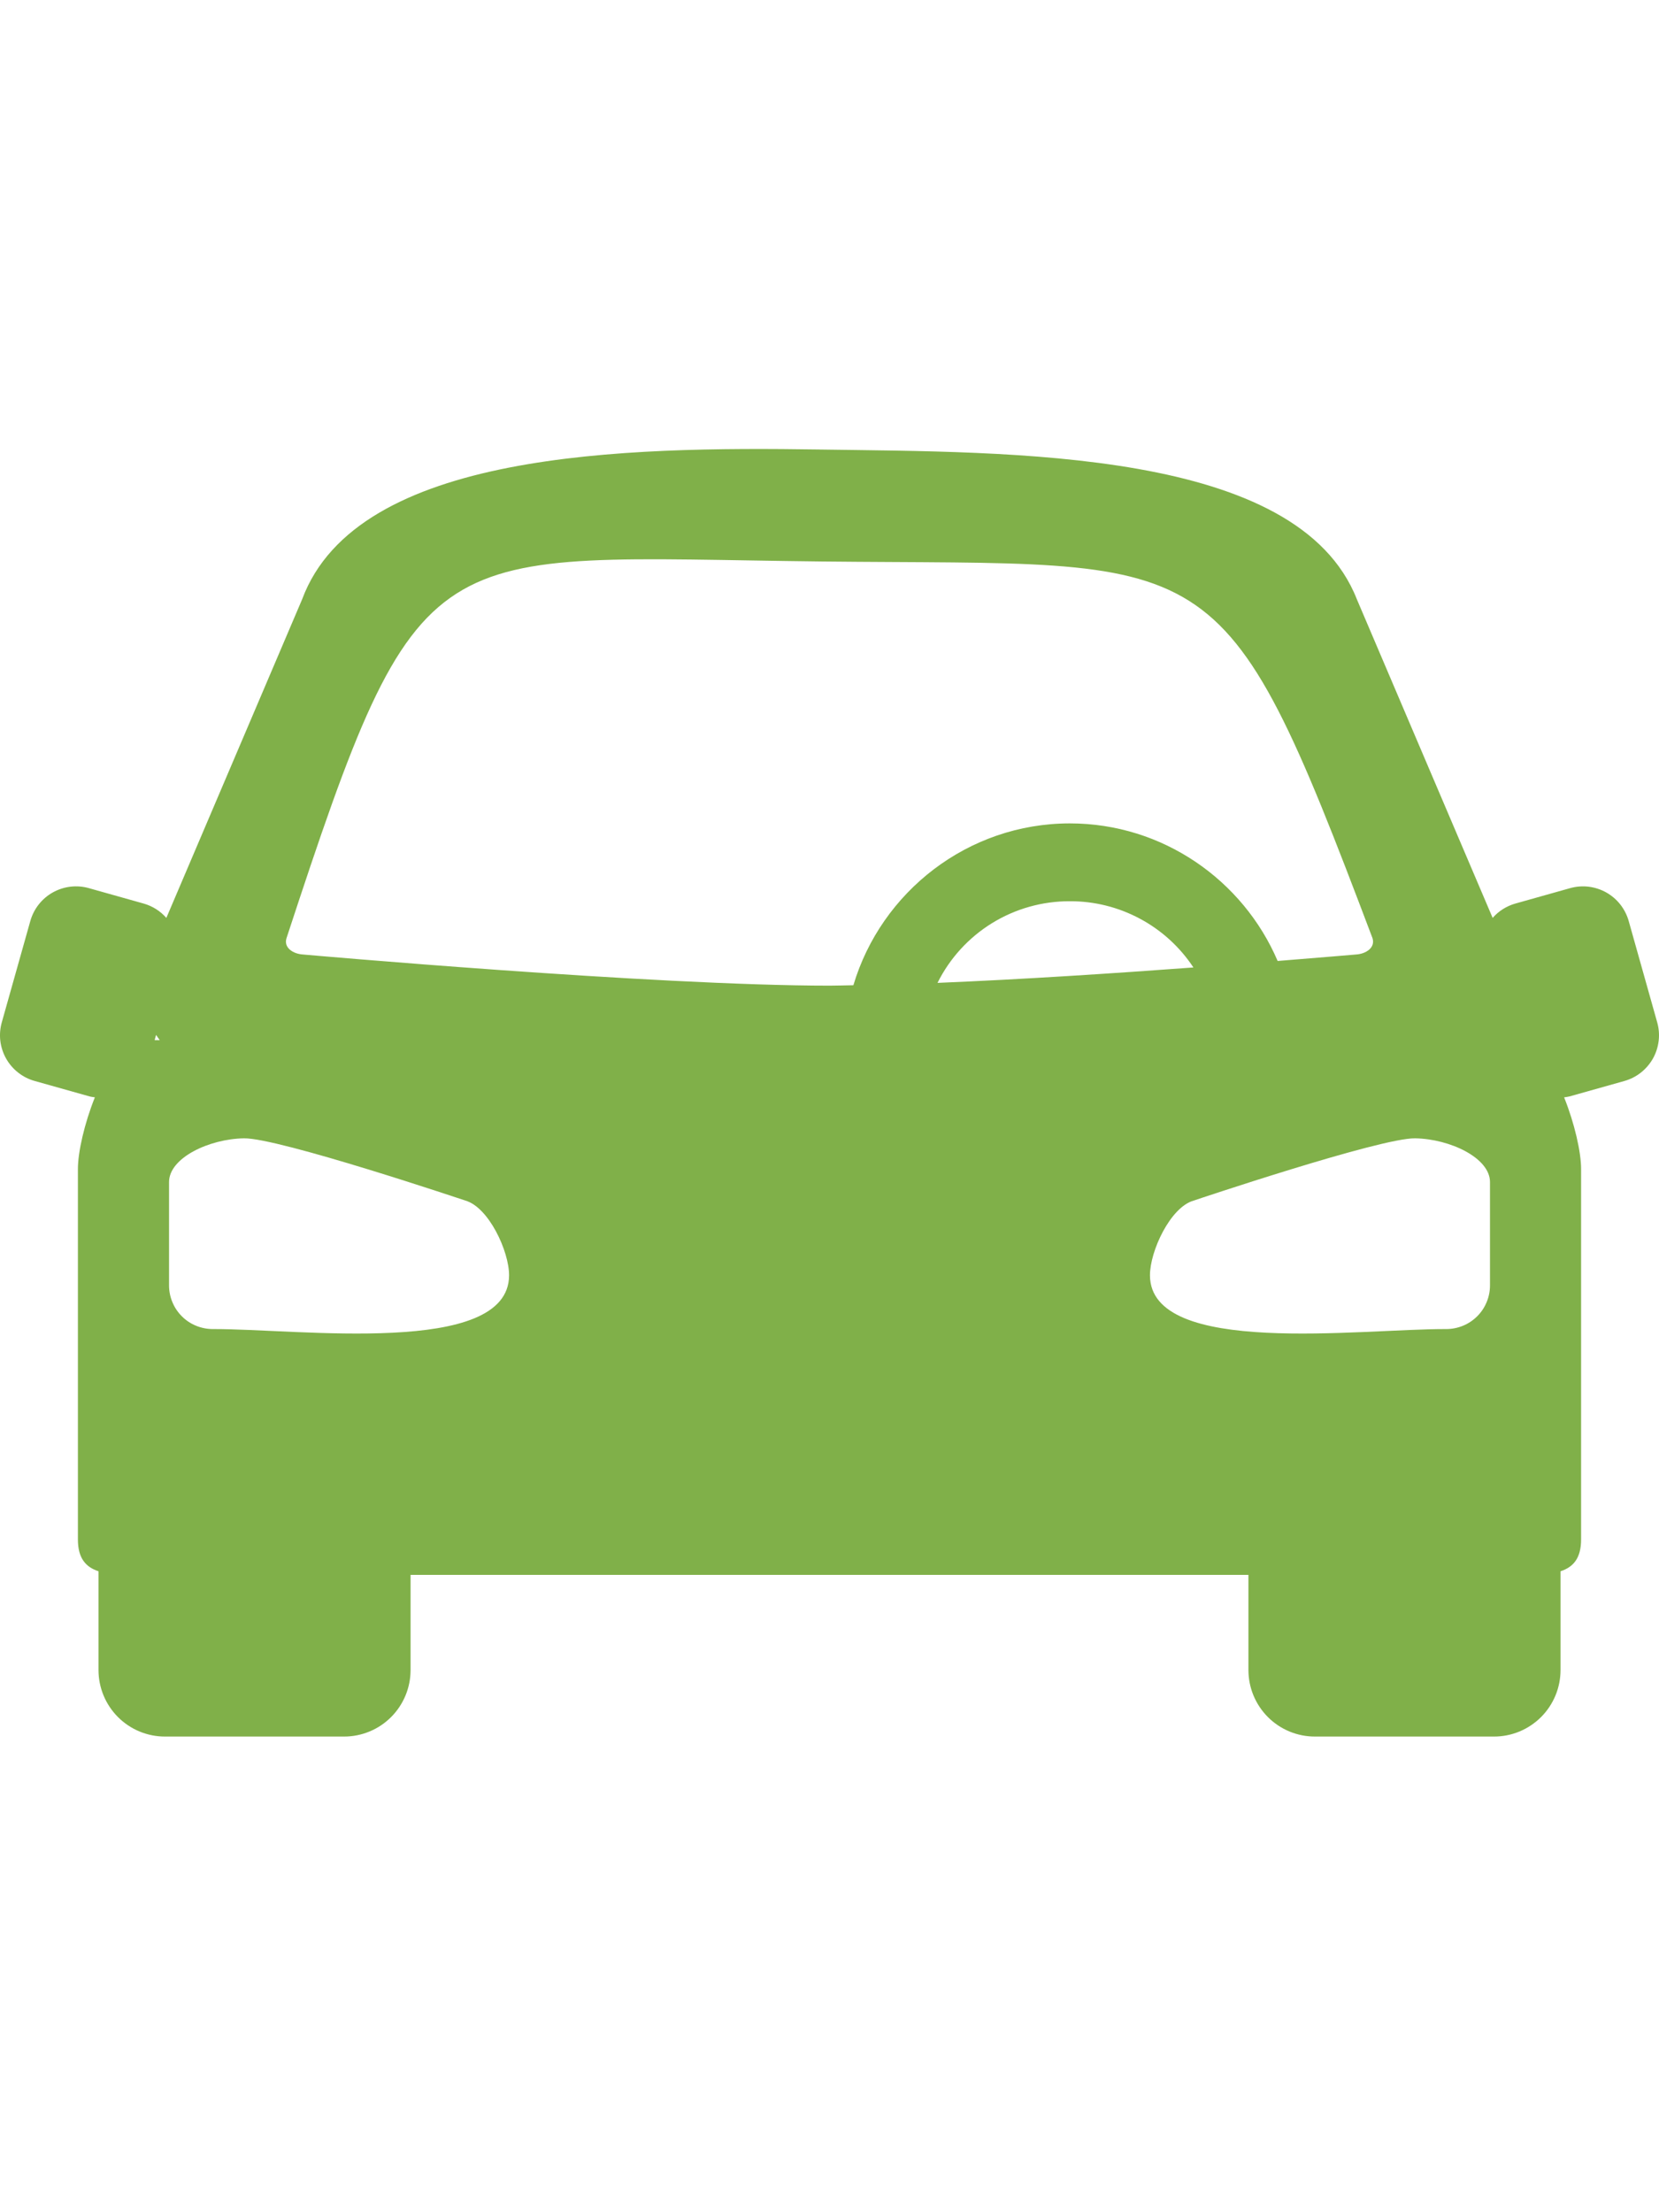 <svg width="48" height="64" viewBox="0 0 48 64" fill="none" xmlns="http://www.w3.org/2000/svg">
<path d="M23.697 13.004C18.106 12.922 10.34 13.042 8.742 17.337L4.813 26.555C4.639 26.356 4.41 26.212 4.156 26.14L2.574 25.695C2.4 25.645 2.218 25.631 2.039 25.652C1.859 25.673 1.686 25.73 1.528 25.818C1.37 25.906 1.232 26.025 1.12 26.167C1.008 26.309 0.926 26.472 0.877 26.646L0.052 29.576C0.003 29.75 -0.012 29.932 0.009 30.112C0.031 30.291 0.087 30.465 0.176 30.623C0.264 30.78 0.383 30.919 0.525 31.03C0.667 31.142 0.83 31.225 1.004 31.273L2.586 31.718C2.639 31.733 2.692 31.738 2.745 31.746C2.443 32.499 2.254 33.328 2.254 33.821V44.535C2.254 45.084 2.484 45.338 2.85 45.457V48.312C2.85 48.565 2.899 48.816 2.996 49.05C3.093 49.284 3.235 49.497 3.414 49.676C3.593 49.855 3.806 49.997 4.04 50.094C4.274 50.19 4.525 50.24 4.778 50.239H9.951C10.204 50.24 10.455 50.19 10.69 50.093C10.924 49.997 11.136 49.855 11.315 49.676C11.494 49.497 11.636 49.284 11.733 49.05C11.83 48.816 11.879 48.565 11.879 48.312V45.562H36.121V48.312C36.121 48.565 36.17 48.816 36.267 49.05C36.364 49.284 36.506 49.497 36.685 49.676C36.864 49.855 37.077 49.997 37.311 50.094C37.545 50.19 37.796 50.24 38.05 50.239H43.222C43.475 50.24 43.726 50.19 43.96 50.094C44.194 49.997 44.407 49.855 44.587 49.676C44.766 49.497 44.908 49.284 45.005 49.05C45.102 48.816 45.151 48.565 45.151 48.312V45.457C45.517 45.338 45.746 45.084 45.746 44.534V33.822C45.746 33.329 45.557 32.5 45.255 31.747C45.308 31.738 45.361 31.733 45.414 31.719L46.996 31.274C47.17 31.225 47.333 31.143 47.475 31.031C47.617 30.919 47.736 30.78 47.825 30.623C47.913 30.465 47.969 30.292 47.99 30.112C48.012 29.933 47.997 29.751 47.948 29.577L47.124 26.647C47.075 26.473 46.992 26.31 46.881 26.168C46.769 26.025 46.63 25.907 46.472 25.818C46.315 25.73 46.141 25.674 45.961 25.652C45.782 25.631 45.6 25.646 45.426 25.695L43.844 26.14C43.59 26.212 43.361 26.356 43.187 26.555L39.258 17.337C37.545 12.977 29.288 13.087 23.697 13.005V13.004ZM39.709 27.137C39.801 27.414 39.523 27.597 39.232 27.614C39.232 27.614 38.279 27.696 36.966 27.801C35.967 25.466 33.644 23.821 30.954 23.821C28.002 23.821 25.495 25.804 24.691 28.503C24.468 28.506 24.209 28.515 24.002 28.515C18.916 28.515 8.768 27.614 8.768 27.614C8.477 27.597 8.198 27.414 8.291 27.137C12.2 15.223 12.316 16.118 23.783 16.244C35.251 16.369 35.318 15.518 39.709 27.137ZM30.954 26.073C31.662 26.07 32.359 26.244 32.983 26.579C33.608 26.913 34.139 27.398 34.529 27.989C32.232 28.159 29.588 28.333 27.125 28.435C27.479 27.723 28.026 27.125 28.702 26.707C29.379 26.29 30.159 26.07 30.954 26.073ZM4.516 29.94C4.55 29.991 4.584 30.042 4.622 30.092H4.474L4.516 29.94ZM7.057 32.932C8.063 32.915 13.464 34.733 13.464 34.733C14.138 34.923 14.732 36.198 14.729 36.899C14.719 39.259 8.628 38.44 6.156 38.45C5.99 38.45 5.825 38.417 5.672 38.354C5.518 38.291 5.378 38.198 5.261 38.08C5.143 37.963 5.05 37.823 4.987 37.669C4.923 37.516 4.891 37.351 4.891 37.185V34.197C4.891 33.496 6.051 32.949 7.057 32.932ZM40.944 32.932C41.95 32.949 43.11 33.496 43.11 34.197V37.185C43.11 37.351 43.078 37.516 43.014 37.669C42.951 37.823 42.858 37.963 42.74 38.08C42.622 38.198 42.483 38.291 42.329 38.354C42.175 38.417 42.011 38.45 41.845 38.45C39.372 38.44 33.282 39.259 33.272 36.899C33.269 36.198 33.862 34.923 34.537 34.733C34.537 34.733 39.938 32.915 40.944 32.932Z" fill="#80B049"/>
</svg>
